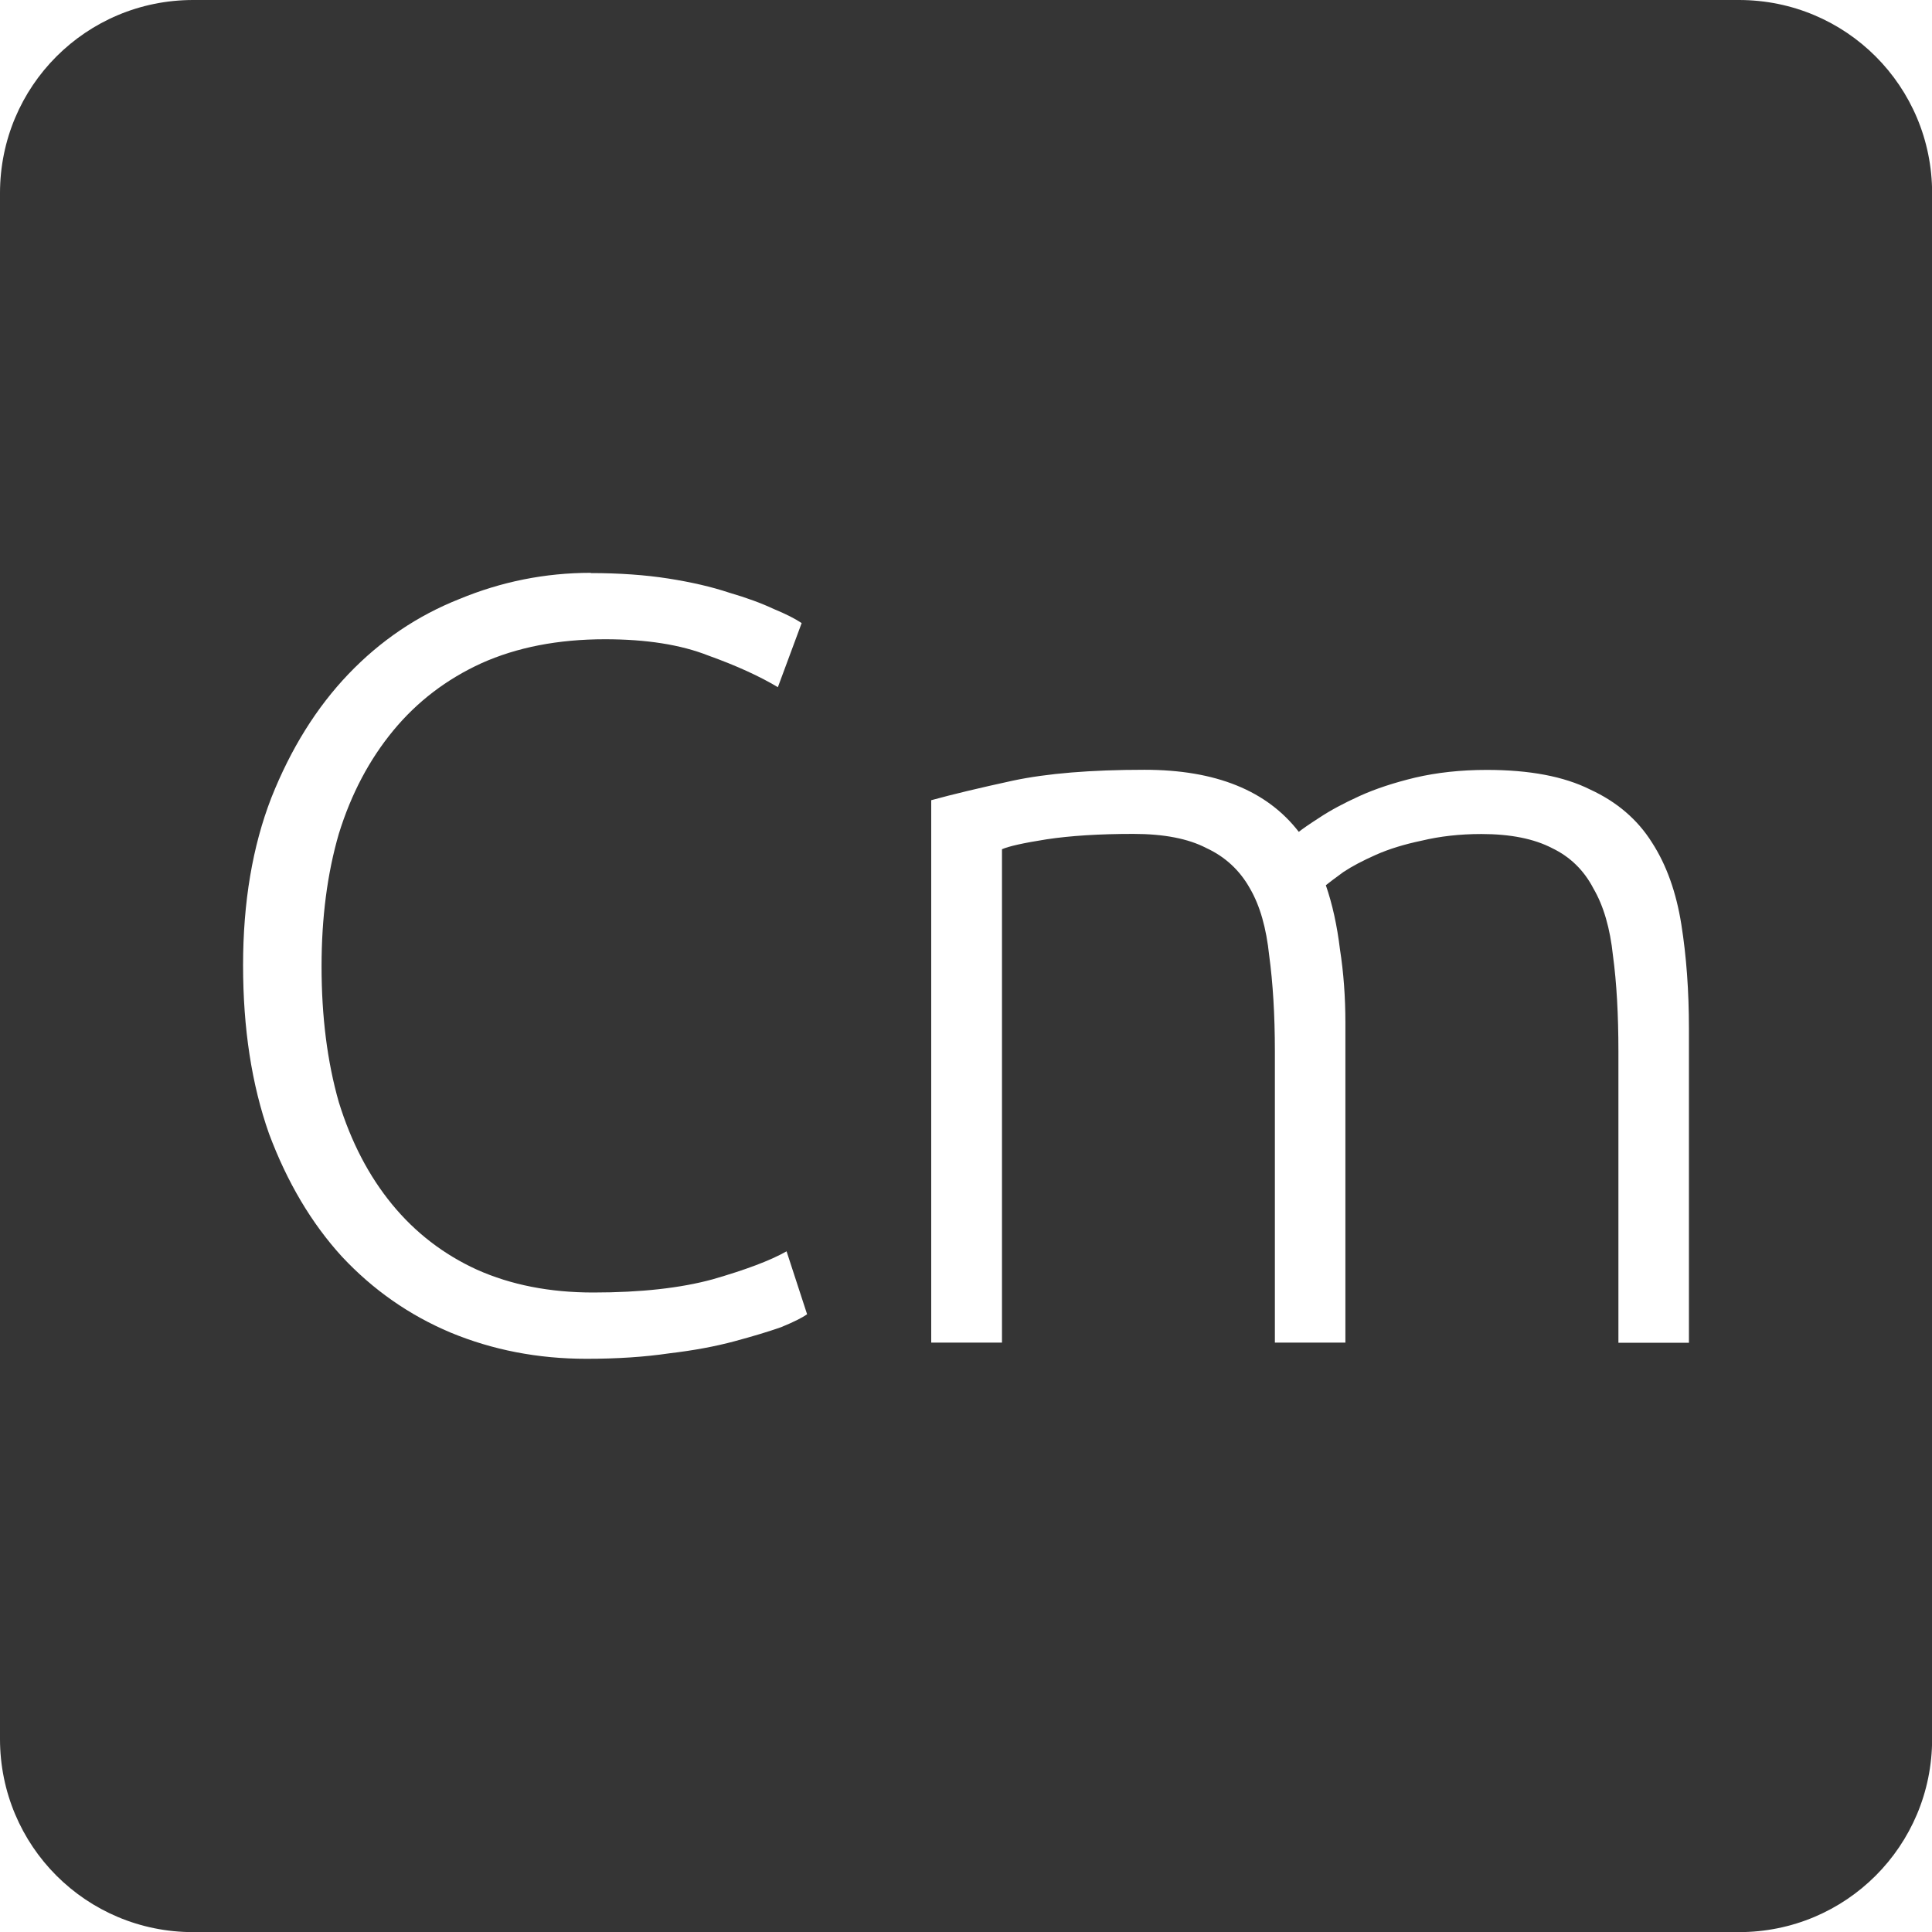 <svg xmlns="http://www.w3.org/2000/svg" viewBox="0 0 16 16">
 <path d="m 1.6 0 c -0.886 0 -1.6 0.713 -1.6 1.6 l 0 12.801 c 0 0.886 0.713 1.6 1.6 1.6 l 12.801 0 c 0.886 0 1.6 -0.713 1.6 -1.6 l 0 -12.801 c 0 -0.886 -0.713 -1.6 -1.6 -1.6 l -12.801 0 z m 3.293 4.746 c 0.234 0 0.449 0.015 0.641 0.045 c 0.192 0.03 0.36 0.069 0.504 0.117 c 0.144 0.042 0.267 0.087 0.369 0.135 c 0.102 0.042 0.178 0.081 0.232 0.117 l -0.197 0.531 c -0.15 -0.09 -0.342 -0.178 -0.576 -0.262 c -0.228 -0.09 -0.513 -0.135 -0.855 -0.135 c -0.39 0 -0.731 0.067 -1.025 0.199 c -0.288 0.132 -0.531 0.317 -0.729 0.557 c -0.198 0.24 -0.349 0.525 -0.451 0.855 c -0.096 0.33 -0.143 0.696 -0.143 1.098 c 0 0.414 0.047 0.789 0.143 1.125 c 0.102 0.33 0.249 0.612 0.441 0.846 c 0.192 0.234 0.427 0.415 0.703 0.541 c 0.282 0.126 0.603 0.189 0.963 0.189 c 0.396 0 0.724 -0.037 0.988 -0.109 c 0.27 -0.078 0.475 -0.154 0.613 -0.232 l 0.17 0.521 c -0.042 0.03 -0.113 0.065 -0.215 0.107 c -0.102 0.036 -0.231 0.075 -0.387 0.117 c -0.156 0.042 -0.337 0.076 -0.541 0.1 c -0.204 0.03 -0.432 0.045 -0.684 0.045 c -0.402 0 -0.777 -0.073 -1.125 -0.217 c -0.342 -0.144 -0.642 -0.353 -0.9 -0.629 c -0.252 -0.276 -0.454 -0.616 -0.604 -1.018 c -0.144 -0.408 -0.215 -0.873 -0.215 -1.395 c 0 -0.522 0.078 -0.985 0.234 -1.387 c 0.162 -0.408 0.375 -0.749 0.639 -1.025 c 0.264 -0.276 0.57 -0.483 0.918 -0.621 c 0.348 -0.144 0.71 -0.217 1.088 -0.217 z m 4.586 1.629 c 0.588 0 1.013 0.172 1.277 0.514 c 0.03 -0.024 0.086 -0.063 0.17 -0.117 c 0.09 -0.06 0.202 -0.12 0.334 -0.18 c 0.132 -0.06 0.285 -0.11 0.459 -0.152 c 0.18 -0.042 0.378 -0.064 0.594 -0.064 c 0.354 0 0.639 0.054 0.855 0.162 c 0.222 0.102 0.394 0.249 0.514 0.441 c 0.12 0.186 0.2 0.412 0.242 0.676 c 0.042 0.264 0.063 0.551 0.063 0.863 l 0 2.602 l -0.584 0 l 0 -2.412 c 0 -0.306 -0.015 -0.571 -0.045 -0.793 c -0.024 -0.228 -0.078 -0.413 -0.162 -0.557 c -0.078 -0.15 -0.192 -0.262 -0.342 -0.334 c -0.15 -0.078 -0.346 -0.117 -0.586 -0.117 c -0.18 0 -0.344 0.019 -0.494 0.055 c -0.144 0.03 -0.271 0.069 -0.379 0.117 c -0.108 0.048 -0.198 0.095 -0.27 0.143 c -0.066 0.048 -0.115 0.085 -0.145 0.109 c 0.054 0.156 0.093 0.333 0.117 0.531 c 0.03 0.192 0.045 0.395 0.045 0.611 l 0 2.646 l -0.584 0 l 0 -2.412 c 0 -0.306 -0.017 -0.571 -0.047 -0.793 c -0.024 -0.228 -0.076 -0.413 -0.16 -0.557 c -0.084 -0.15 -0.205 -0.262 -0.361 -0.334 c -0.15 -0.078 -0.352 -0.117 -0.604 -0.117 c -0.282 0 -0.521 0.015 -0.719 0.045 c -0.192 0.03 -0.315 0.058 -0.369 0.082 l 0 4.086 l -0.586 0 l 0 -4.492 c 0.174 -0.048 0.4 -0.102 0.676 -0.162 c 0.282 -0.06 0.646 -0.09 1.09 -0.09 z" style="fill:#353535;fill-opacity:1"/>
</svg>
